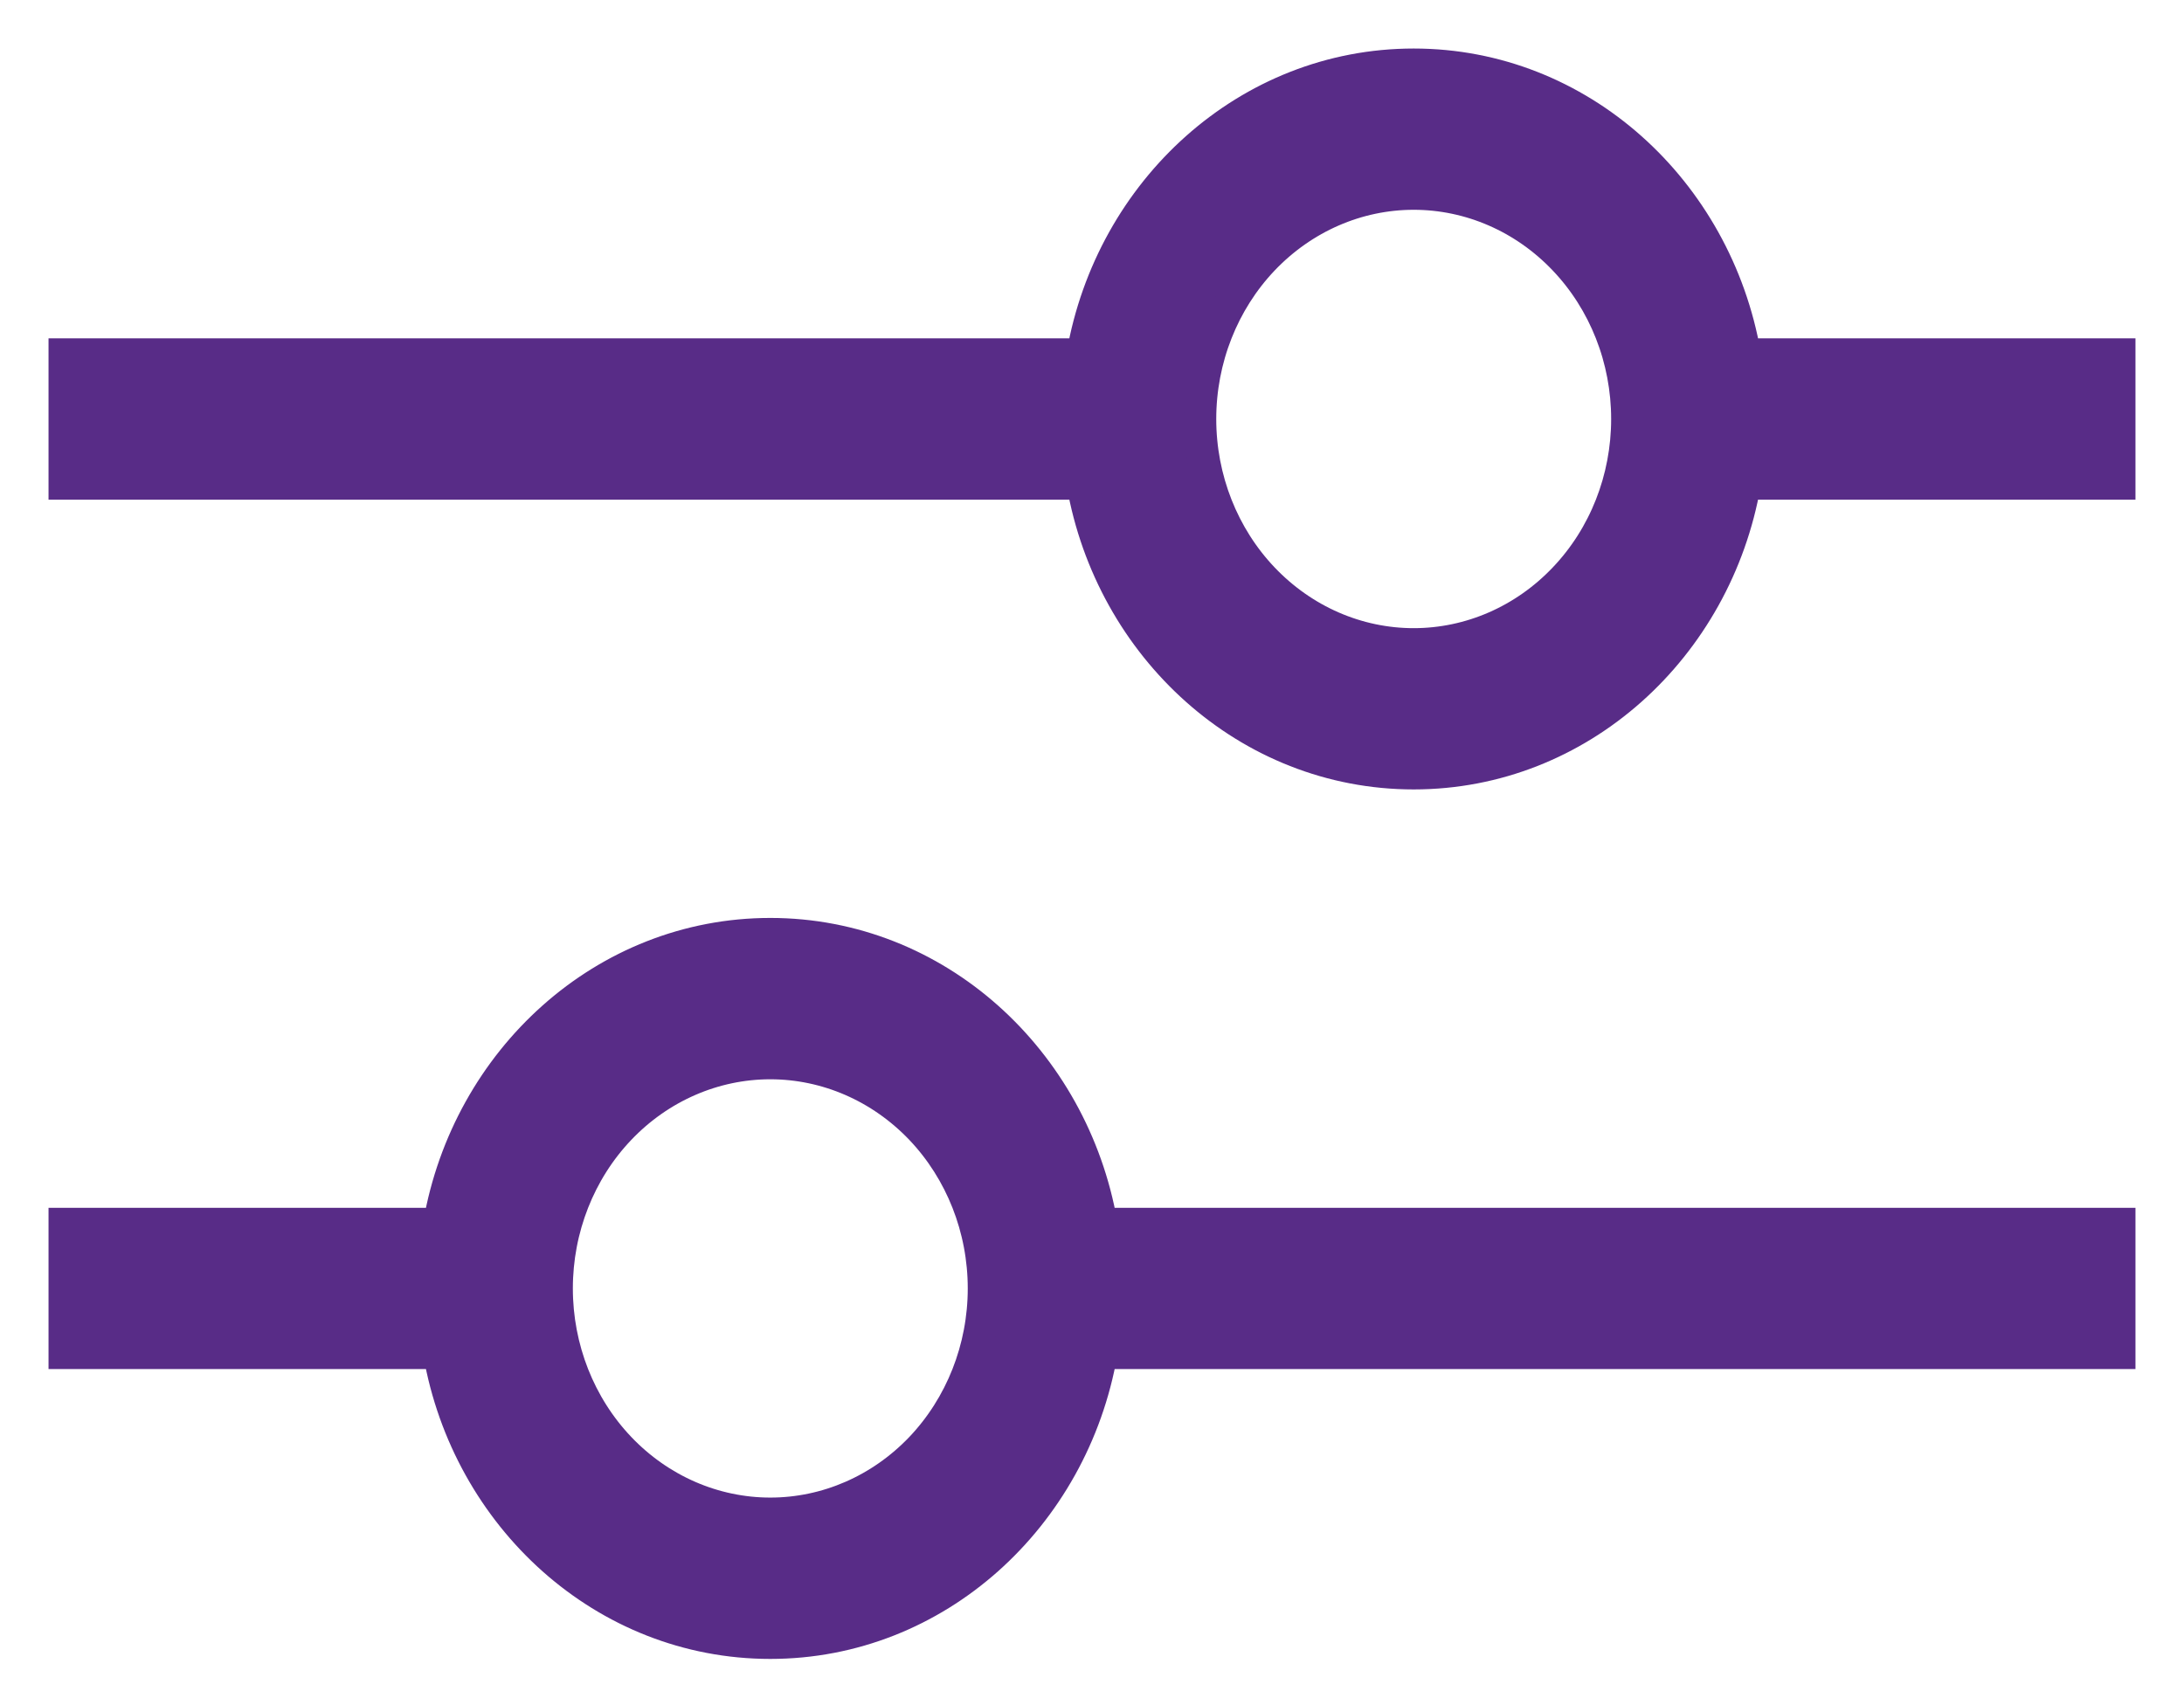<svg width="27" height="21" viewBox="0 0 27 21" fill="none" xmlns="http://www.w3.org/2000/svg">
<path d="M26.2 15.334V15.134H26H13.615C13.261 13.109 11.574 11.55 9.523 11.55C7.471 11.55 5.784 13.109 5.431 15.134H1H0.8V15.334V16.528V16.728H1H5.431C5.784 18.753 7.471 20.312 9.523 20.312C11.574 20.312 13.261 18.753 13.615 16.728H26H26.2V16.528V15.334ZM1 5.978H13.385C13.739 8.002 15.426 9.561 17.477 9.561C19.529 9.561 21.216 8.002 21.569 5.978H26H26.2V5.778V4.583V4.383H26H21.569C21.216 2.359 19.529 0.8 17.477 0.8C15.426 0.8 13.739 2.359 13.385 4.383H1H0.8V4.583V5.778V5.978H1ZM9.523 18.717C8.826 18.717 8.155 18.426 7.659 17.905C7.162 17.383 6.882 16.673 6.882 15.931C6.882 15.189 7.162 14.479 7.659 13.957C8.155 13.436 8.826 13.145 9.523 13.145C10.22 13.145 10.89 13.436 11.387 13.957C11.883 14.479 12.164 15.189 12.164 15.931C12.164 16.673 11.883 17.383 11.387 17.905C10.89 18.426 10.22 18.717 9.523 18.717ZM17.477 2.394C18.174 2.394 18.845 2.685 19.341 3.207C19.838 3.729 20.118 4.439 20.118 5.181C20.118 5.923 19.838 6.633 19.341 7.154C18.845 7.676 18.174 7.967 17.477 7.967C16.78 7.967 16.11 7.676 15.613 7.154C15.117 6.633 14.836 5.923 14.836 5.181C14.836 4.439 15.117 3.729 15.613 3.207C16.11 2.685 16.78 2.394 17.477 2.394Z" fill="#582C87" stroke="#582C87" stroke-width="0.4"/>
</svg>
